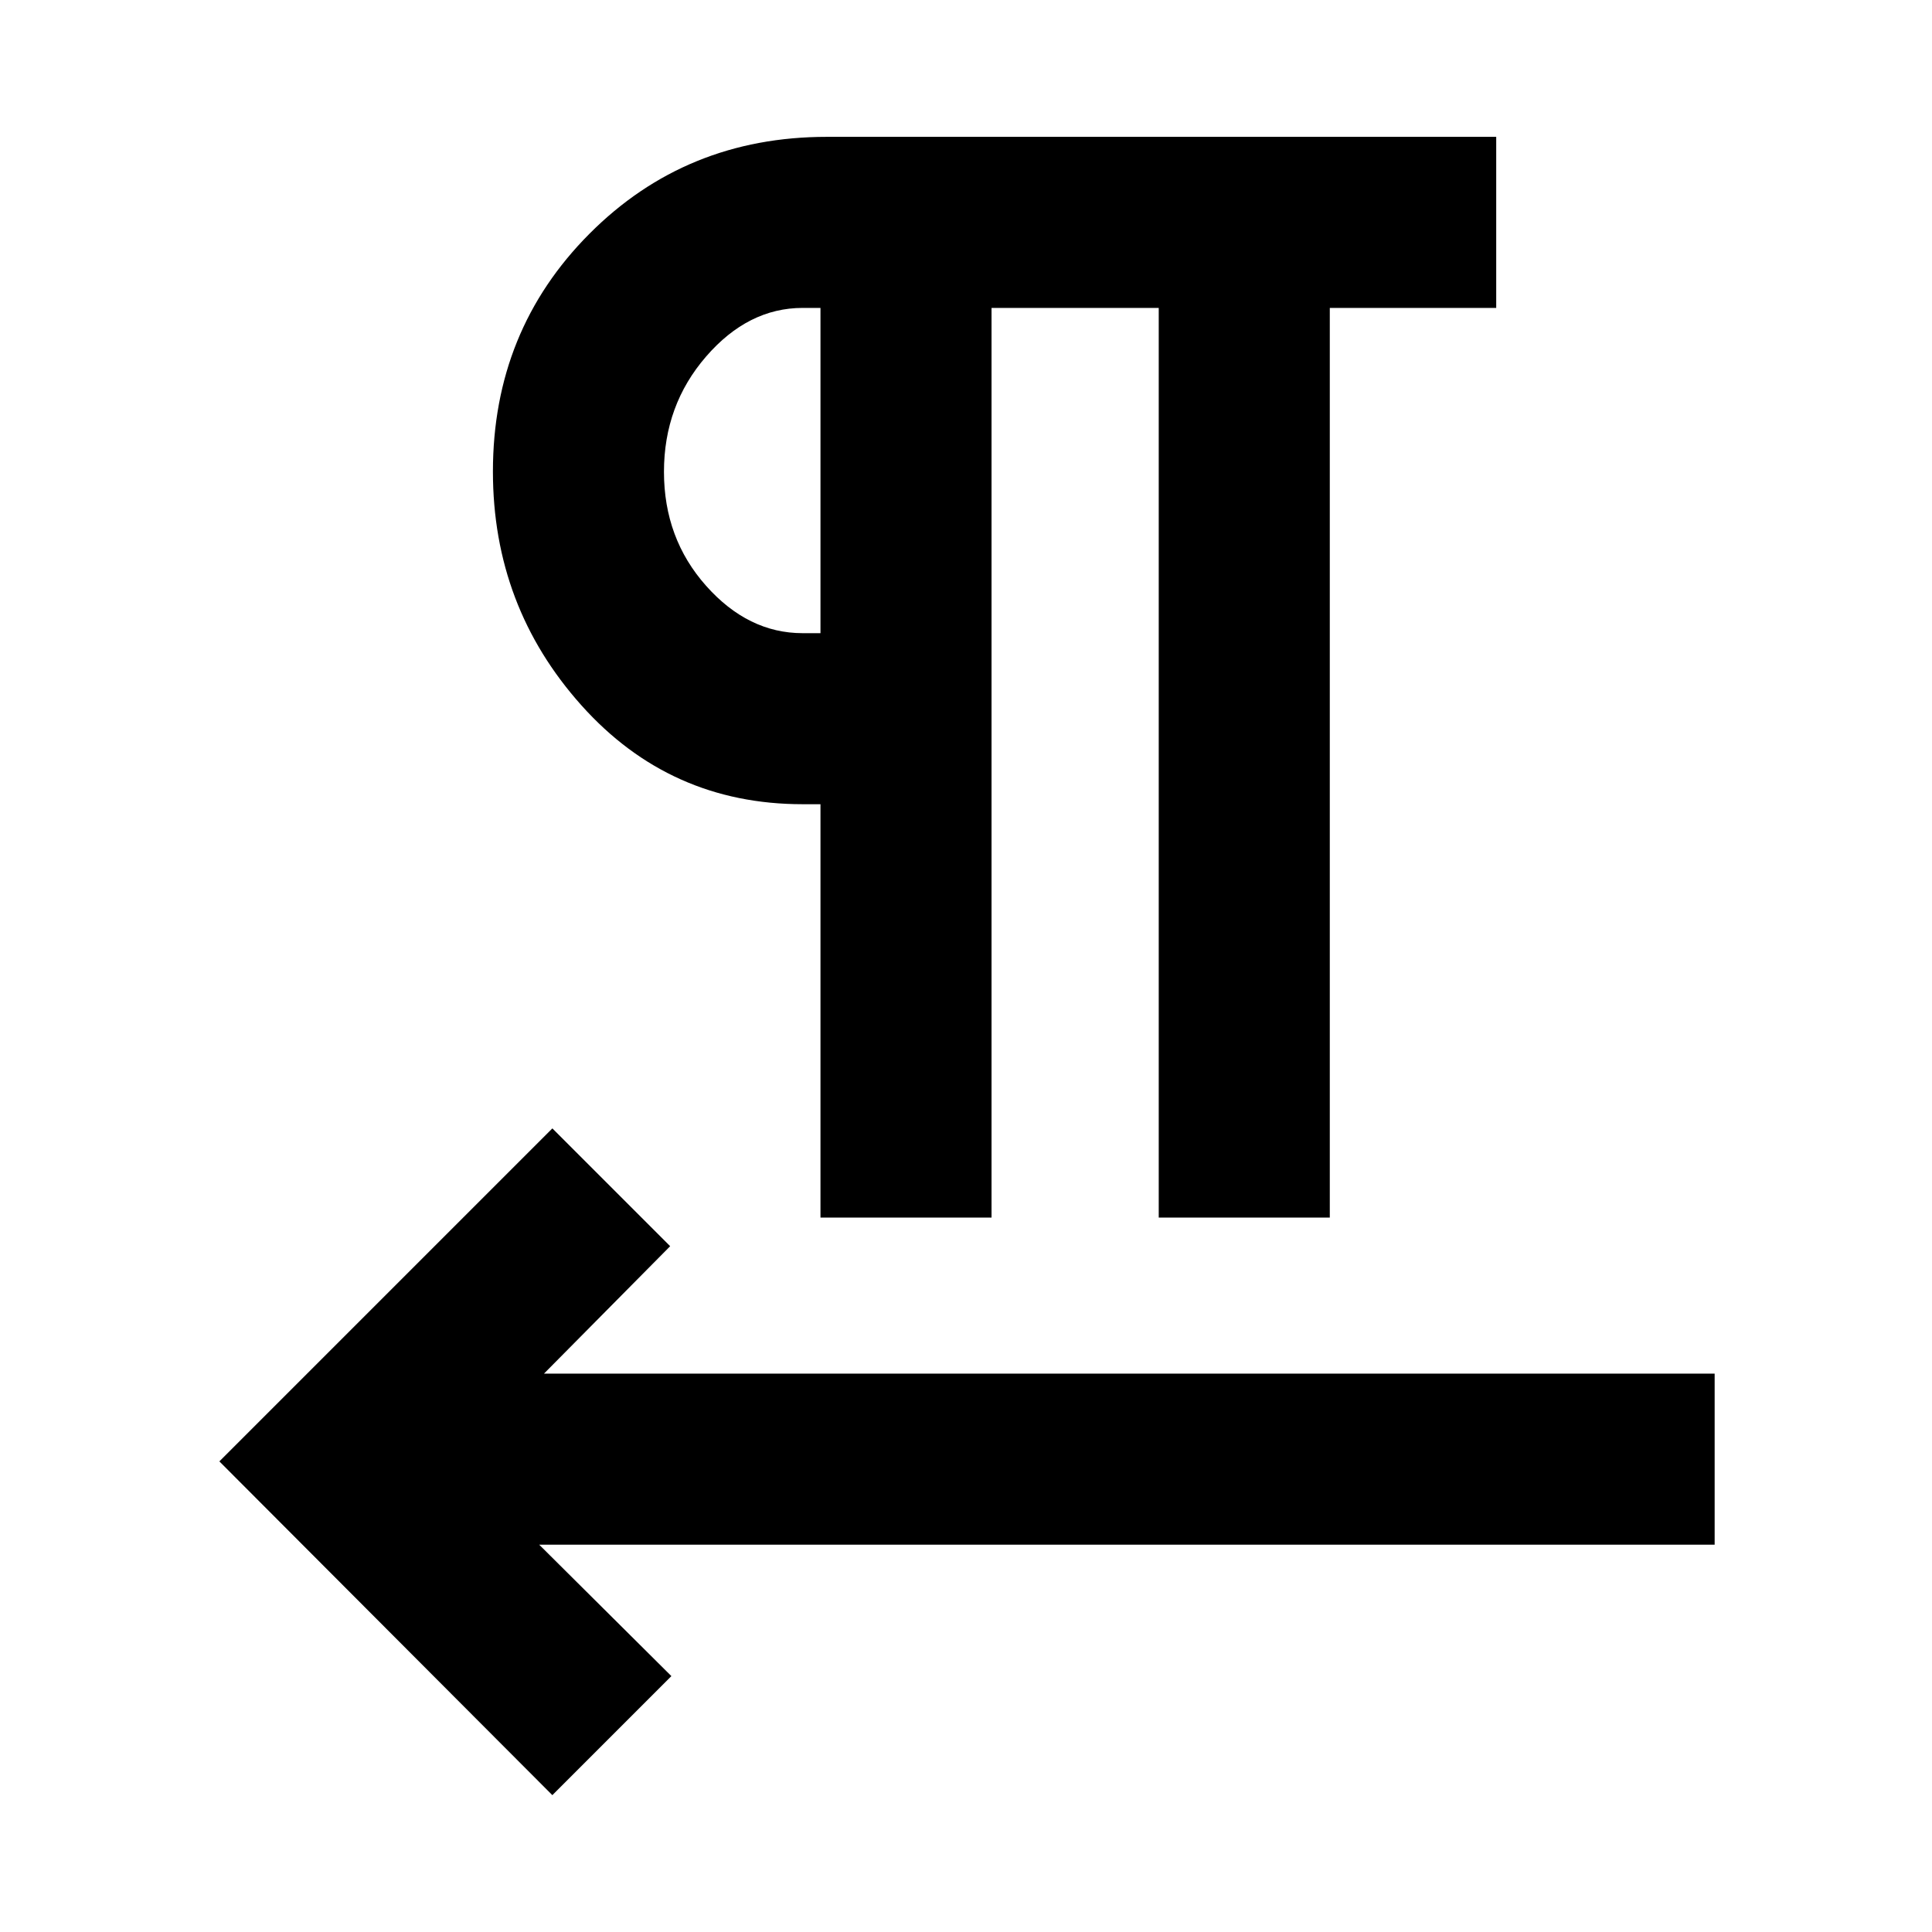 <svg xmlns="http://www.w3.org/2000/svg" height="24" viewBox="0 -960 960 960" width="24"><path d="M407.69-355v-205.39h-8.84q-66 0-109.96-49.15-43.96-49.15-43.96-116.15 0-70 47.96-118.15Q340.85-892 410.85-892h332.61v85h-82.69v452h-85v-452h-83.08v452h-85ZM267.92-192.46l65.69 65.31L274.46-68 109-233.85l165.46-165.46L333-340.77l-62.69 63.31H852v85H267.92Zm139.77-452.92V-807h-8.84q-27.08 0-48 24.16-20.93 24.16-20.93 57.27t20.93 56.65q20.92 23.54 48 23.54h8.84Zm0-80.31Z"/></svg>
